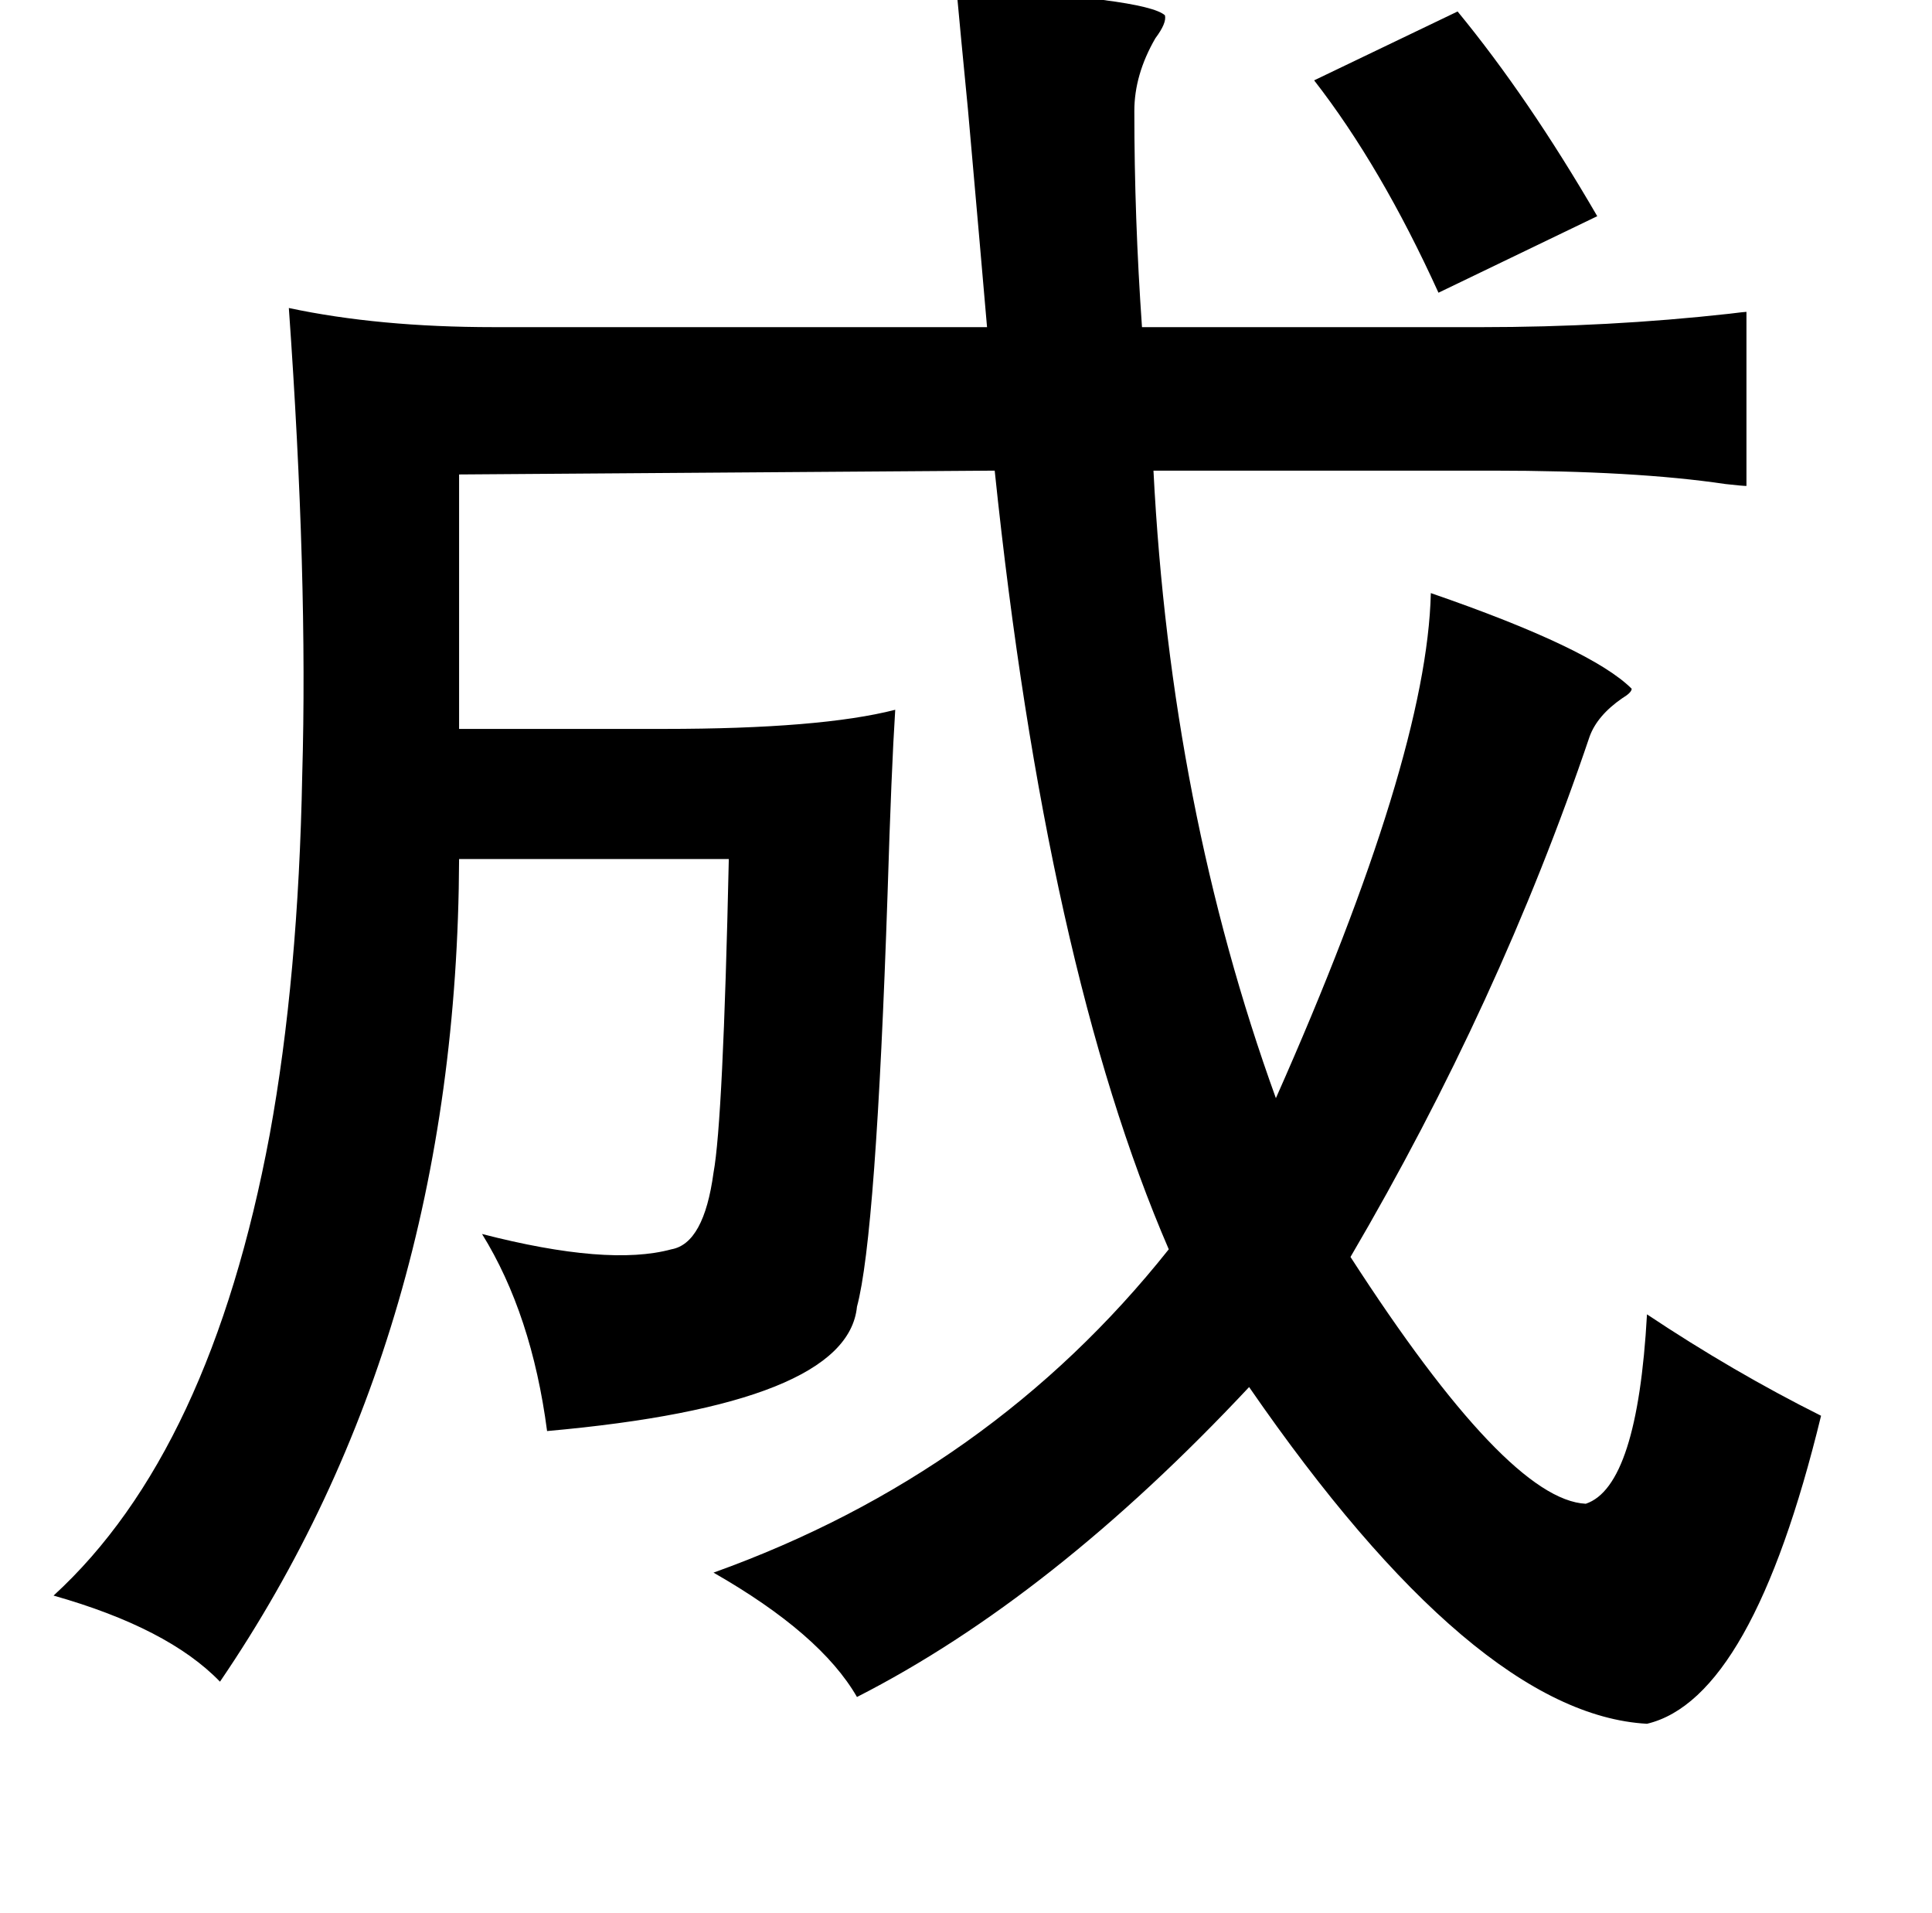 <?xml version="1.0" standalone="no"?>
<!DOCTYPE svg PUBLIC "-//W3C//DTD SVG 1.1//EN" "http://www.w3.org/Graphics/SVG/1.1/DTD/svg11.dtd" >
<svg xmlns="http://www.w3.org/2000/svg" xmlns:xlink="http://www.w3.org/1999/xlink" version="1.1" viewBox="-10 0 1010 1000">
   <path fill="currentColor"
d="M490 -6q99 5 109 14q1 4 -5 12q-11 19 -11 38q0 56 4 113h177q67 0 130 -7q8 -1 9 -1v91q-2 0 -11 -1q-47 -7 -122 -7h-177q9 176 64 328q79 -178 81 -264q84 29 105 50q0 2 -5 5q-13 9 -17 20q-47 139 -125 272q82 127 123 129q27 -9 32 -99q45 30 91 53
q-36 148 -91 161q-90 -5 -208 -176q-103 110 -205 162q-19 -33 -75 -65q145 -52 238 -169q-64 -148 -91 -407l-280 2v133h107q82 0 121 -10q-2 31 -4 96q-6 179 -16 216q-5 51 -162 65q-8 -61 -34 -103q66 17 99 8q17 -3 22 -40q5 -27 8 -164h-141q-1 248 -125 430
q-27 -28 -87 -45q82 -75 113 -241q15 -82 17 -188q3 -103 -7 -244q47 10 107 10h258q-3 -35 -10 -114q-4 -41 -6 -63zM752 6q37 45 73 107l-83 40q-30 -66 -65 -111z" />
</svg>
